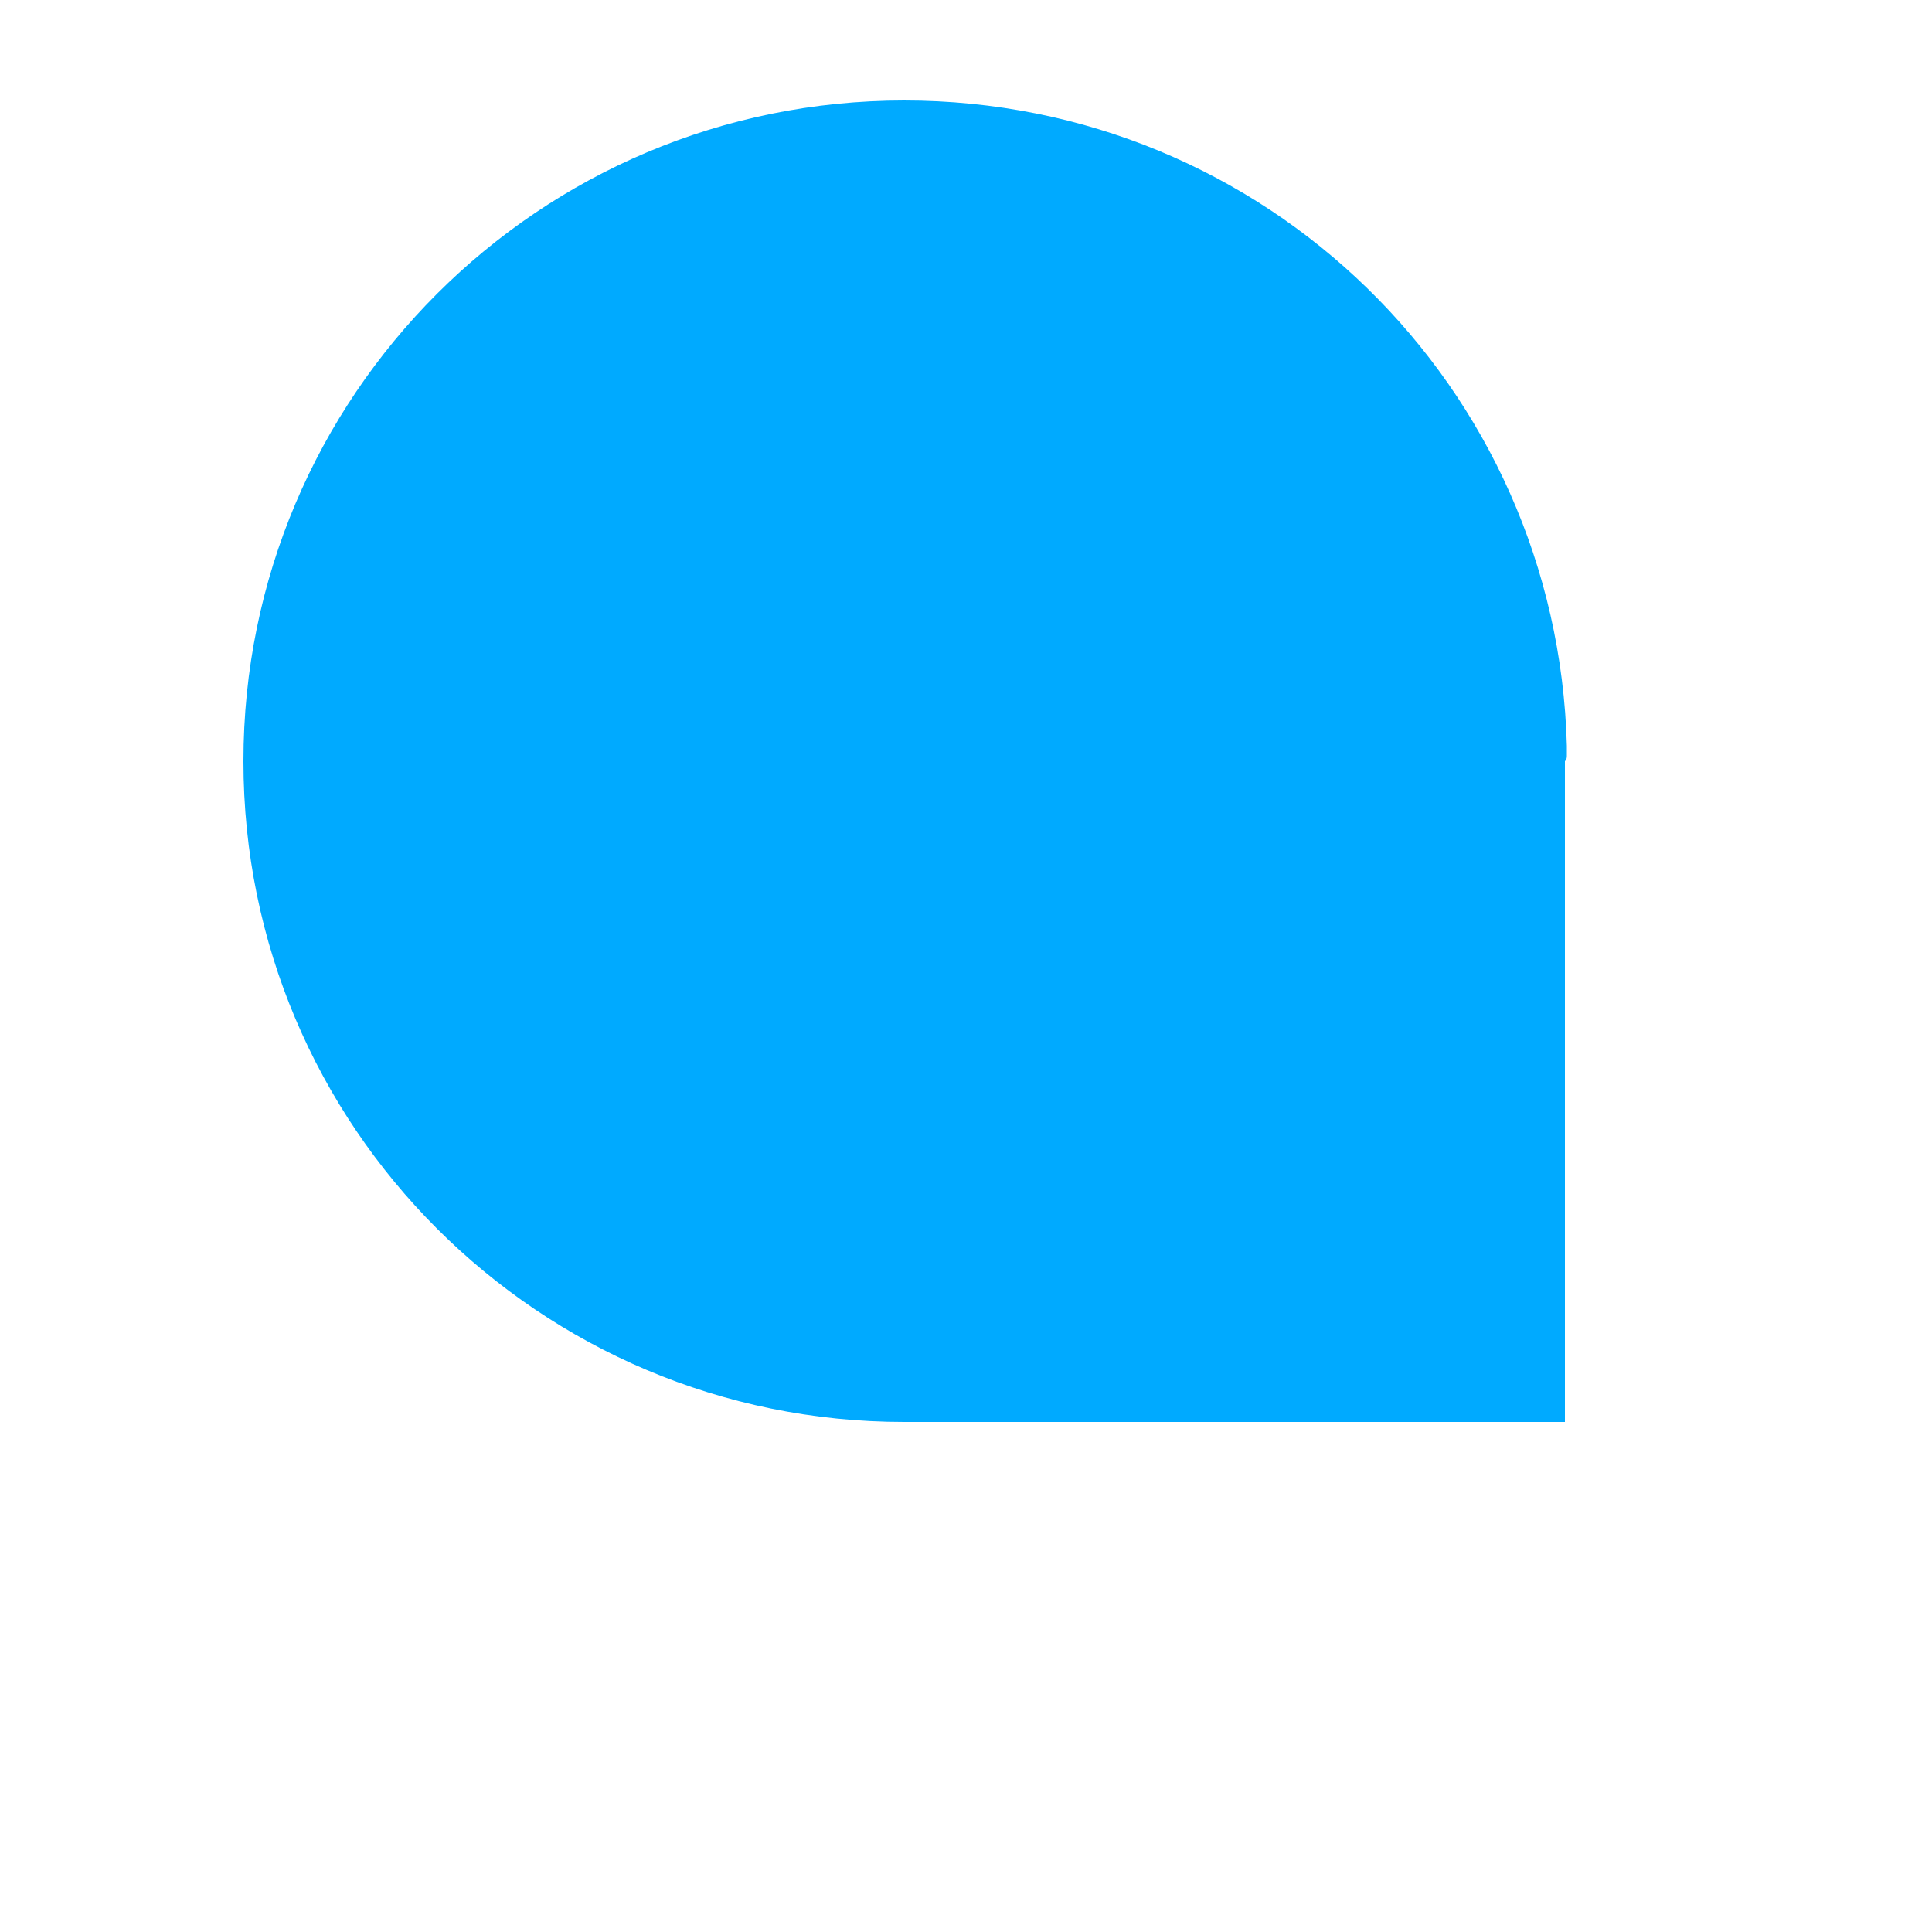 <svg id="Calque_1" xmlns="http://www.w3.org/2000/svg" viewBox="0 0 100 100"><style>.st0{fill:#0af}</style><path class="st0" d="M81.1 39.1v-.5C80.6 20 65.5 5.2 46.8 5.2c-18.9 0-34.2 15.3-34.2 34.2 0 18.9 15.3 34.2 34.2 34.2H81V39.4c.1-.1.1-.2.1-.3z"/></svg>